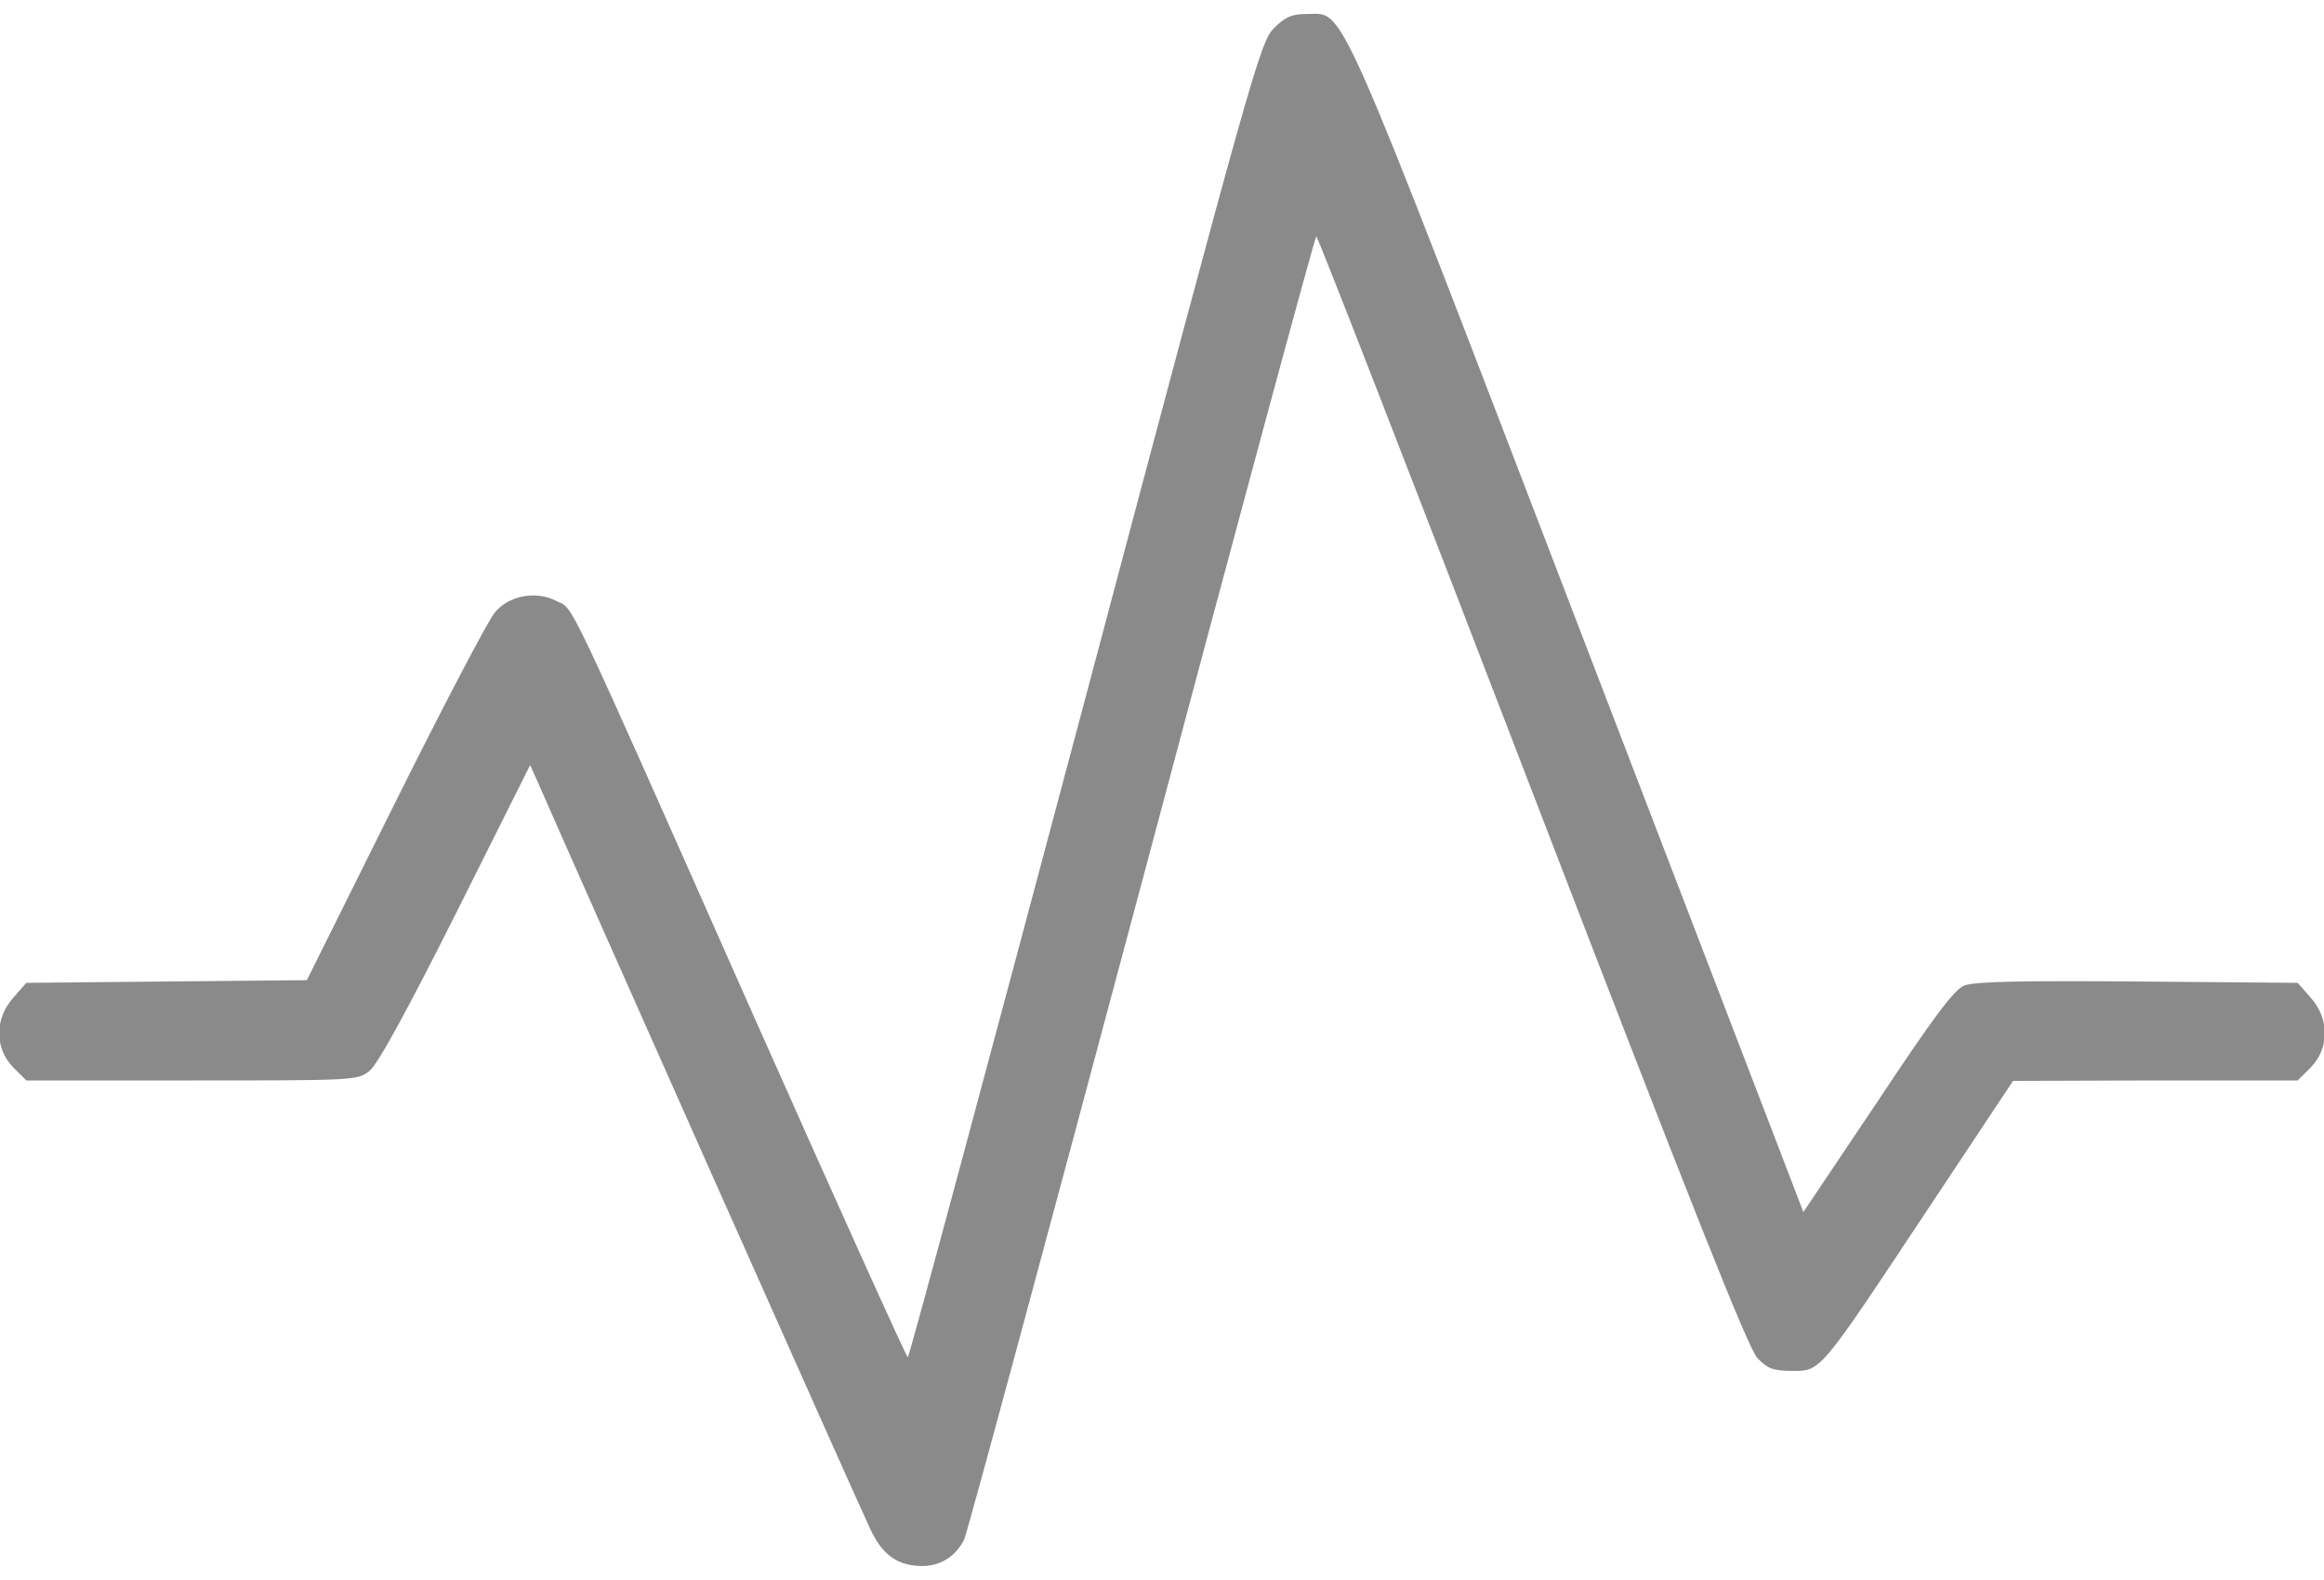 <svg width="50" height="34" viewBox="0 0 50 34" fill="none" xmlns="http://www.w3.org/2000/svg">
<path d="M27.402 0.613C27.109 0.916 26.914 1.609 23.34 15.066C21.27 22.84 19.561 29.207 19.531 29.207C19.502 29.207 18.008 25.896 16.211 21.854C12.1 12.586 12.354 13.123 11.982 12.938C11.543 12.703 10.947 12.81 10.645 13.182C10.508 13.338 9.541 15.184 8.496 17.283L6.602 21.092L3.584 21.121L0.566 21.15L0.283 21.473C-0.117 21.922 -0.117 22.557 0.283 22.967L0.566 23.25H4.131C7.607 23.25 7.695 23.25 7.949 23.045C8.125 22.908 8.76 21.746 9.814 19.646L11.406 16.463L11.602 16.902C12.256 18.406 18.516 32.478 18.721 32.898C18.984 33.465 19.316 33.699 19.844 33.699C20.234 33.699 20.557 33.494 20.742 33.133C20.811 32.986 22.529 26.619 24.57 18.973C26.602 11.336 28.291 5.086 28.32 5.086C28.35 5.086 30.439 10.457 32.959 17.02C36.377 25.906 37.617 29.031 37.812 29.227C38.027 29.451 38.154 29.5 38.555 29.5C39.18 29.5 39.131 29.559 41.455 26.053L43.31 23.26L46.367 23.25H49.434L49.717 22.967C50.117 22.557 50.117 21.922 49.717 21.473L49.434 21.15L45.986 21.121C43.457 21.102 42.471 21.121 42.256 21.209C42.041 21.297 41.582 21.912 40.391 23.709L38.799 26.082L33.975 13.514C28.672 -0.305 28.945 0.301 28.125 0.301C27.793 0.301 27.656 0.359 27.402 0.613Z" fill="#8A8A8A"/>
</svg>
